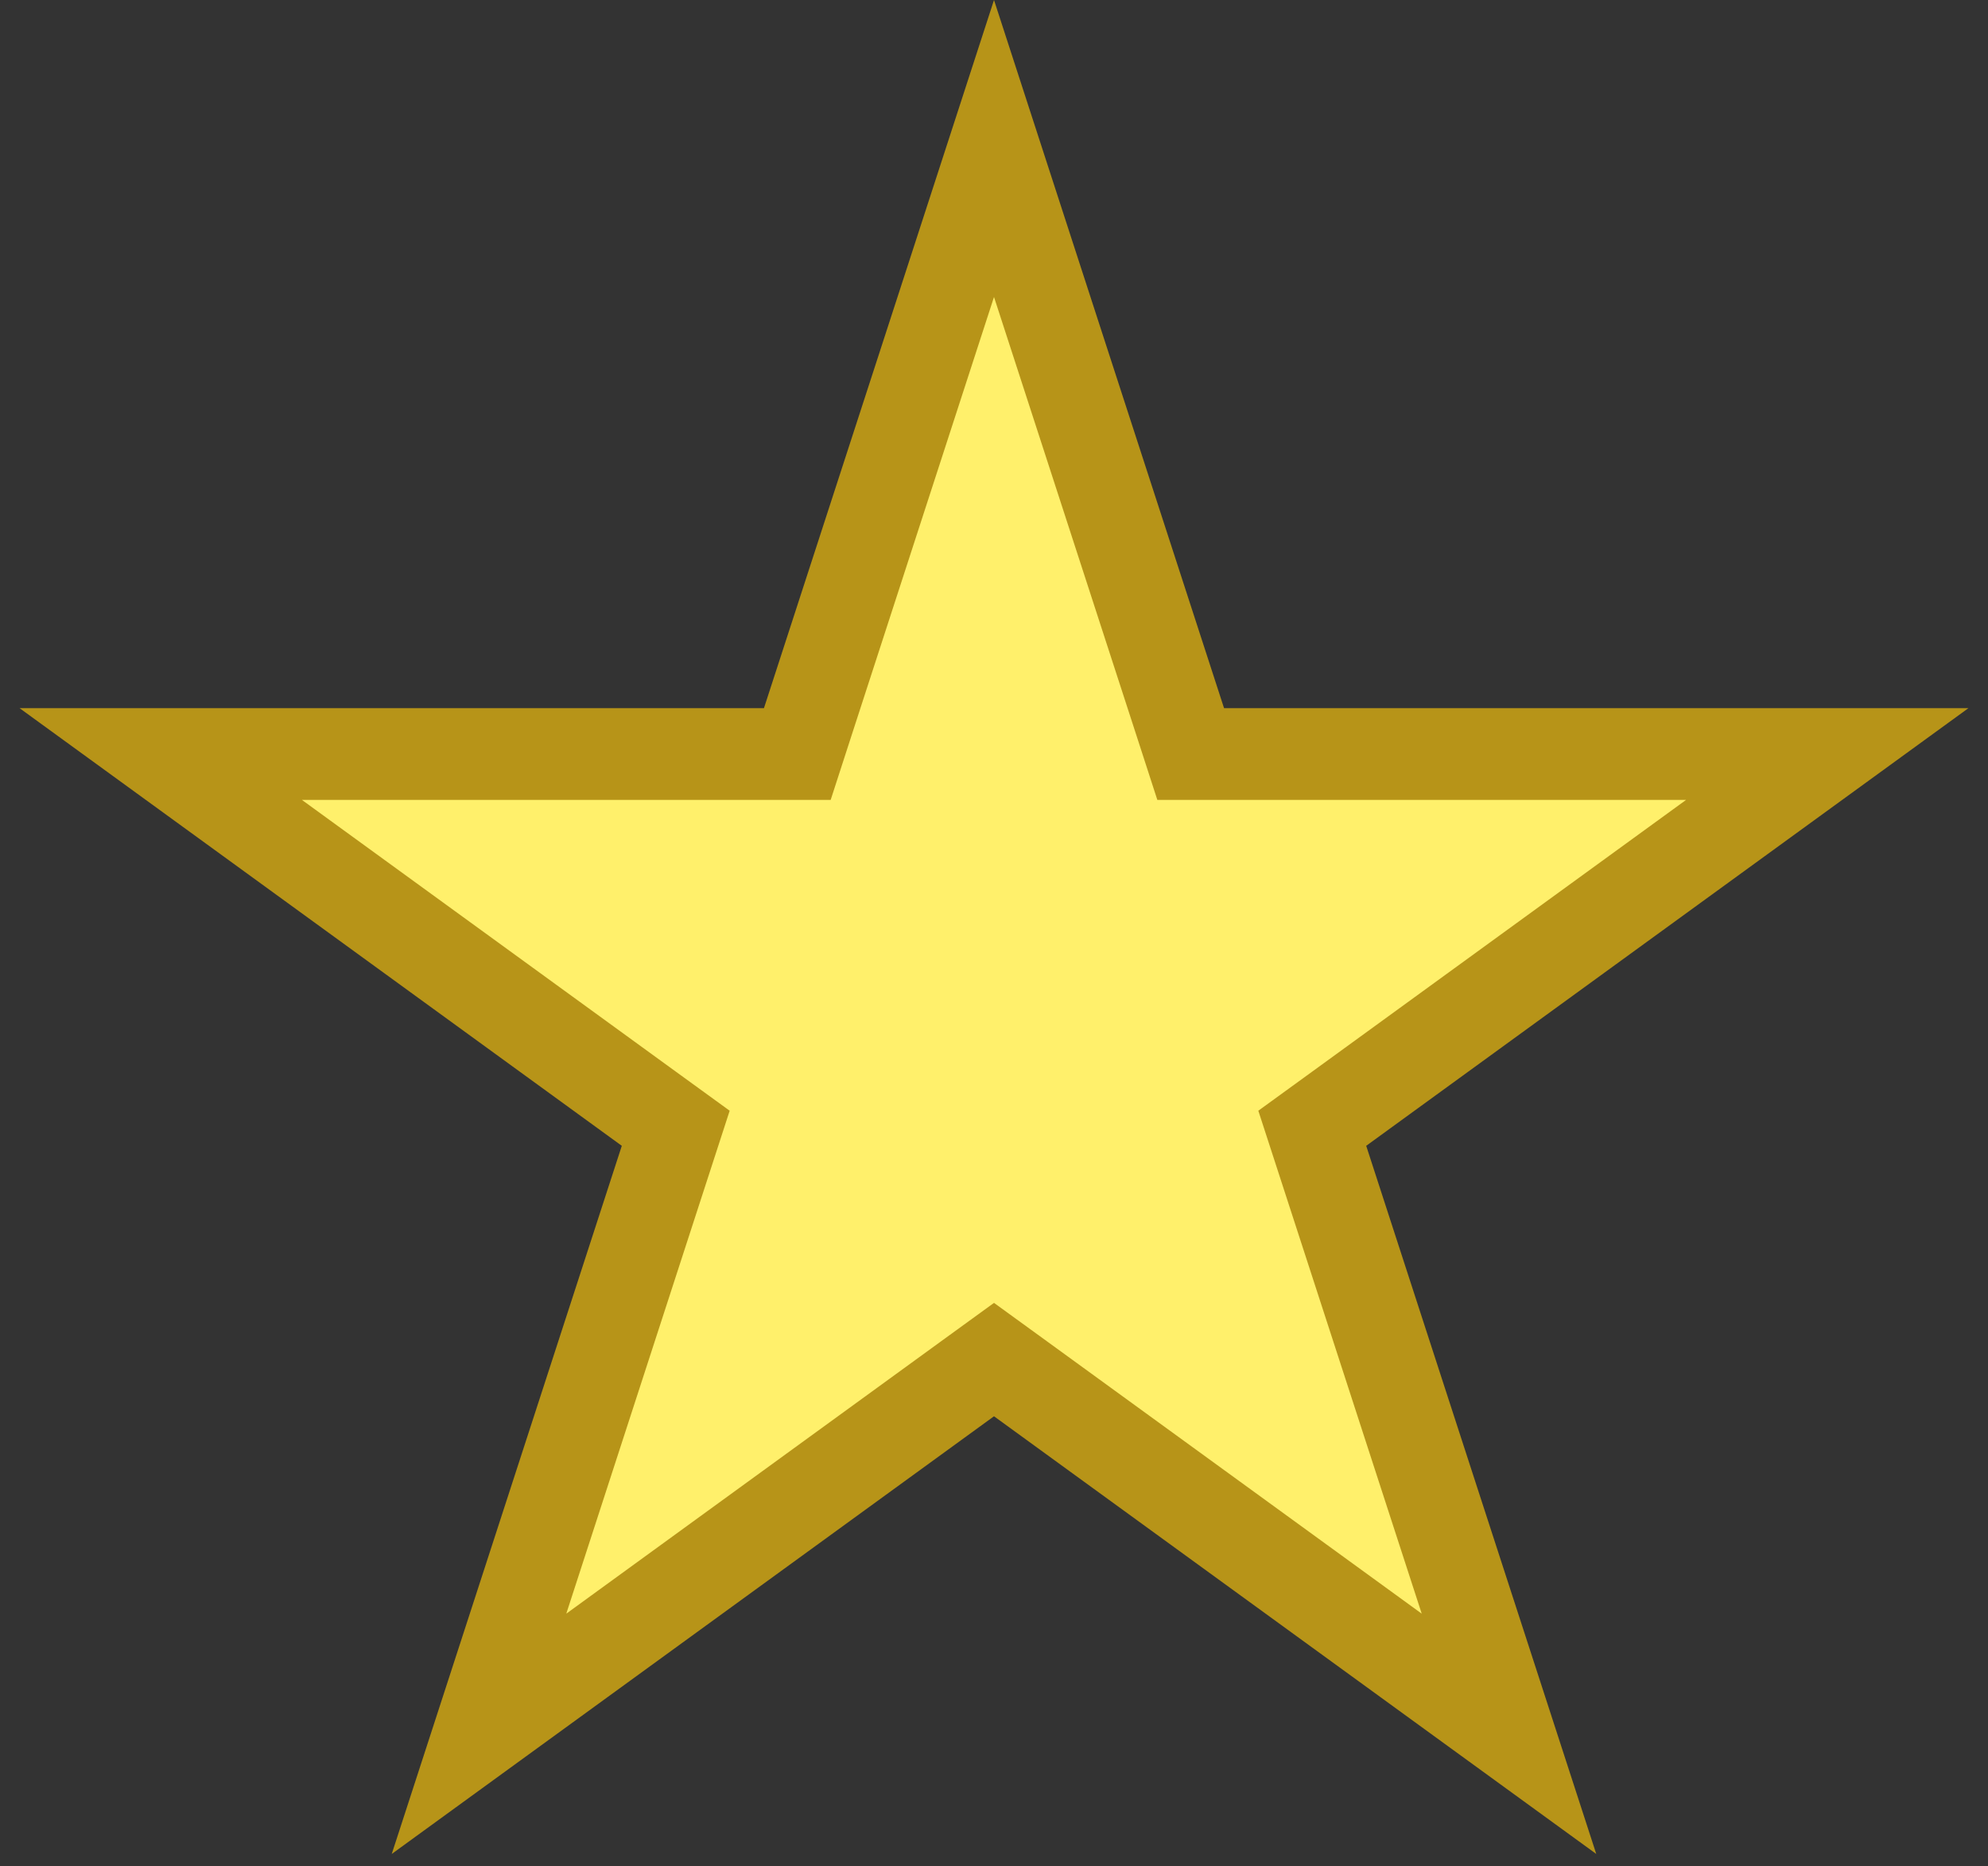 <svg width="65" height="61" viewBox="0 0 65 61" fill="none" xmlns="http://www.w3.org/2000/svg">
<rect x="0" y="0" width="65" height="61" fill="#333333" stroke="none"/>
<path d="M32.5 4.854L38.595 23.611L38.931 24.648H40.021H59.744L43.788 36.241L42.906 36.881L43.243 37.918L49.338 56.675L33.382 45.082L32.5 44.442L31.618 45.082L15.662 56.675L21.757 37.918L22.094 36.881L21.212 36.241L5.256 24.648H24.979H26.069L26.405 23.611L32.5 4.854Z" fill="#FFF06B" stroke="#B79418" stroke-width="3"/>
</svg>
